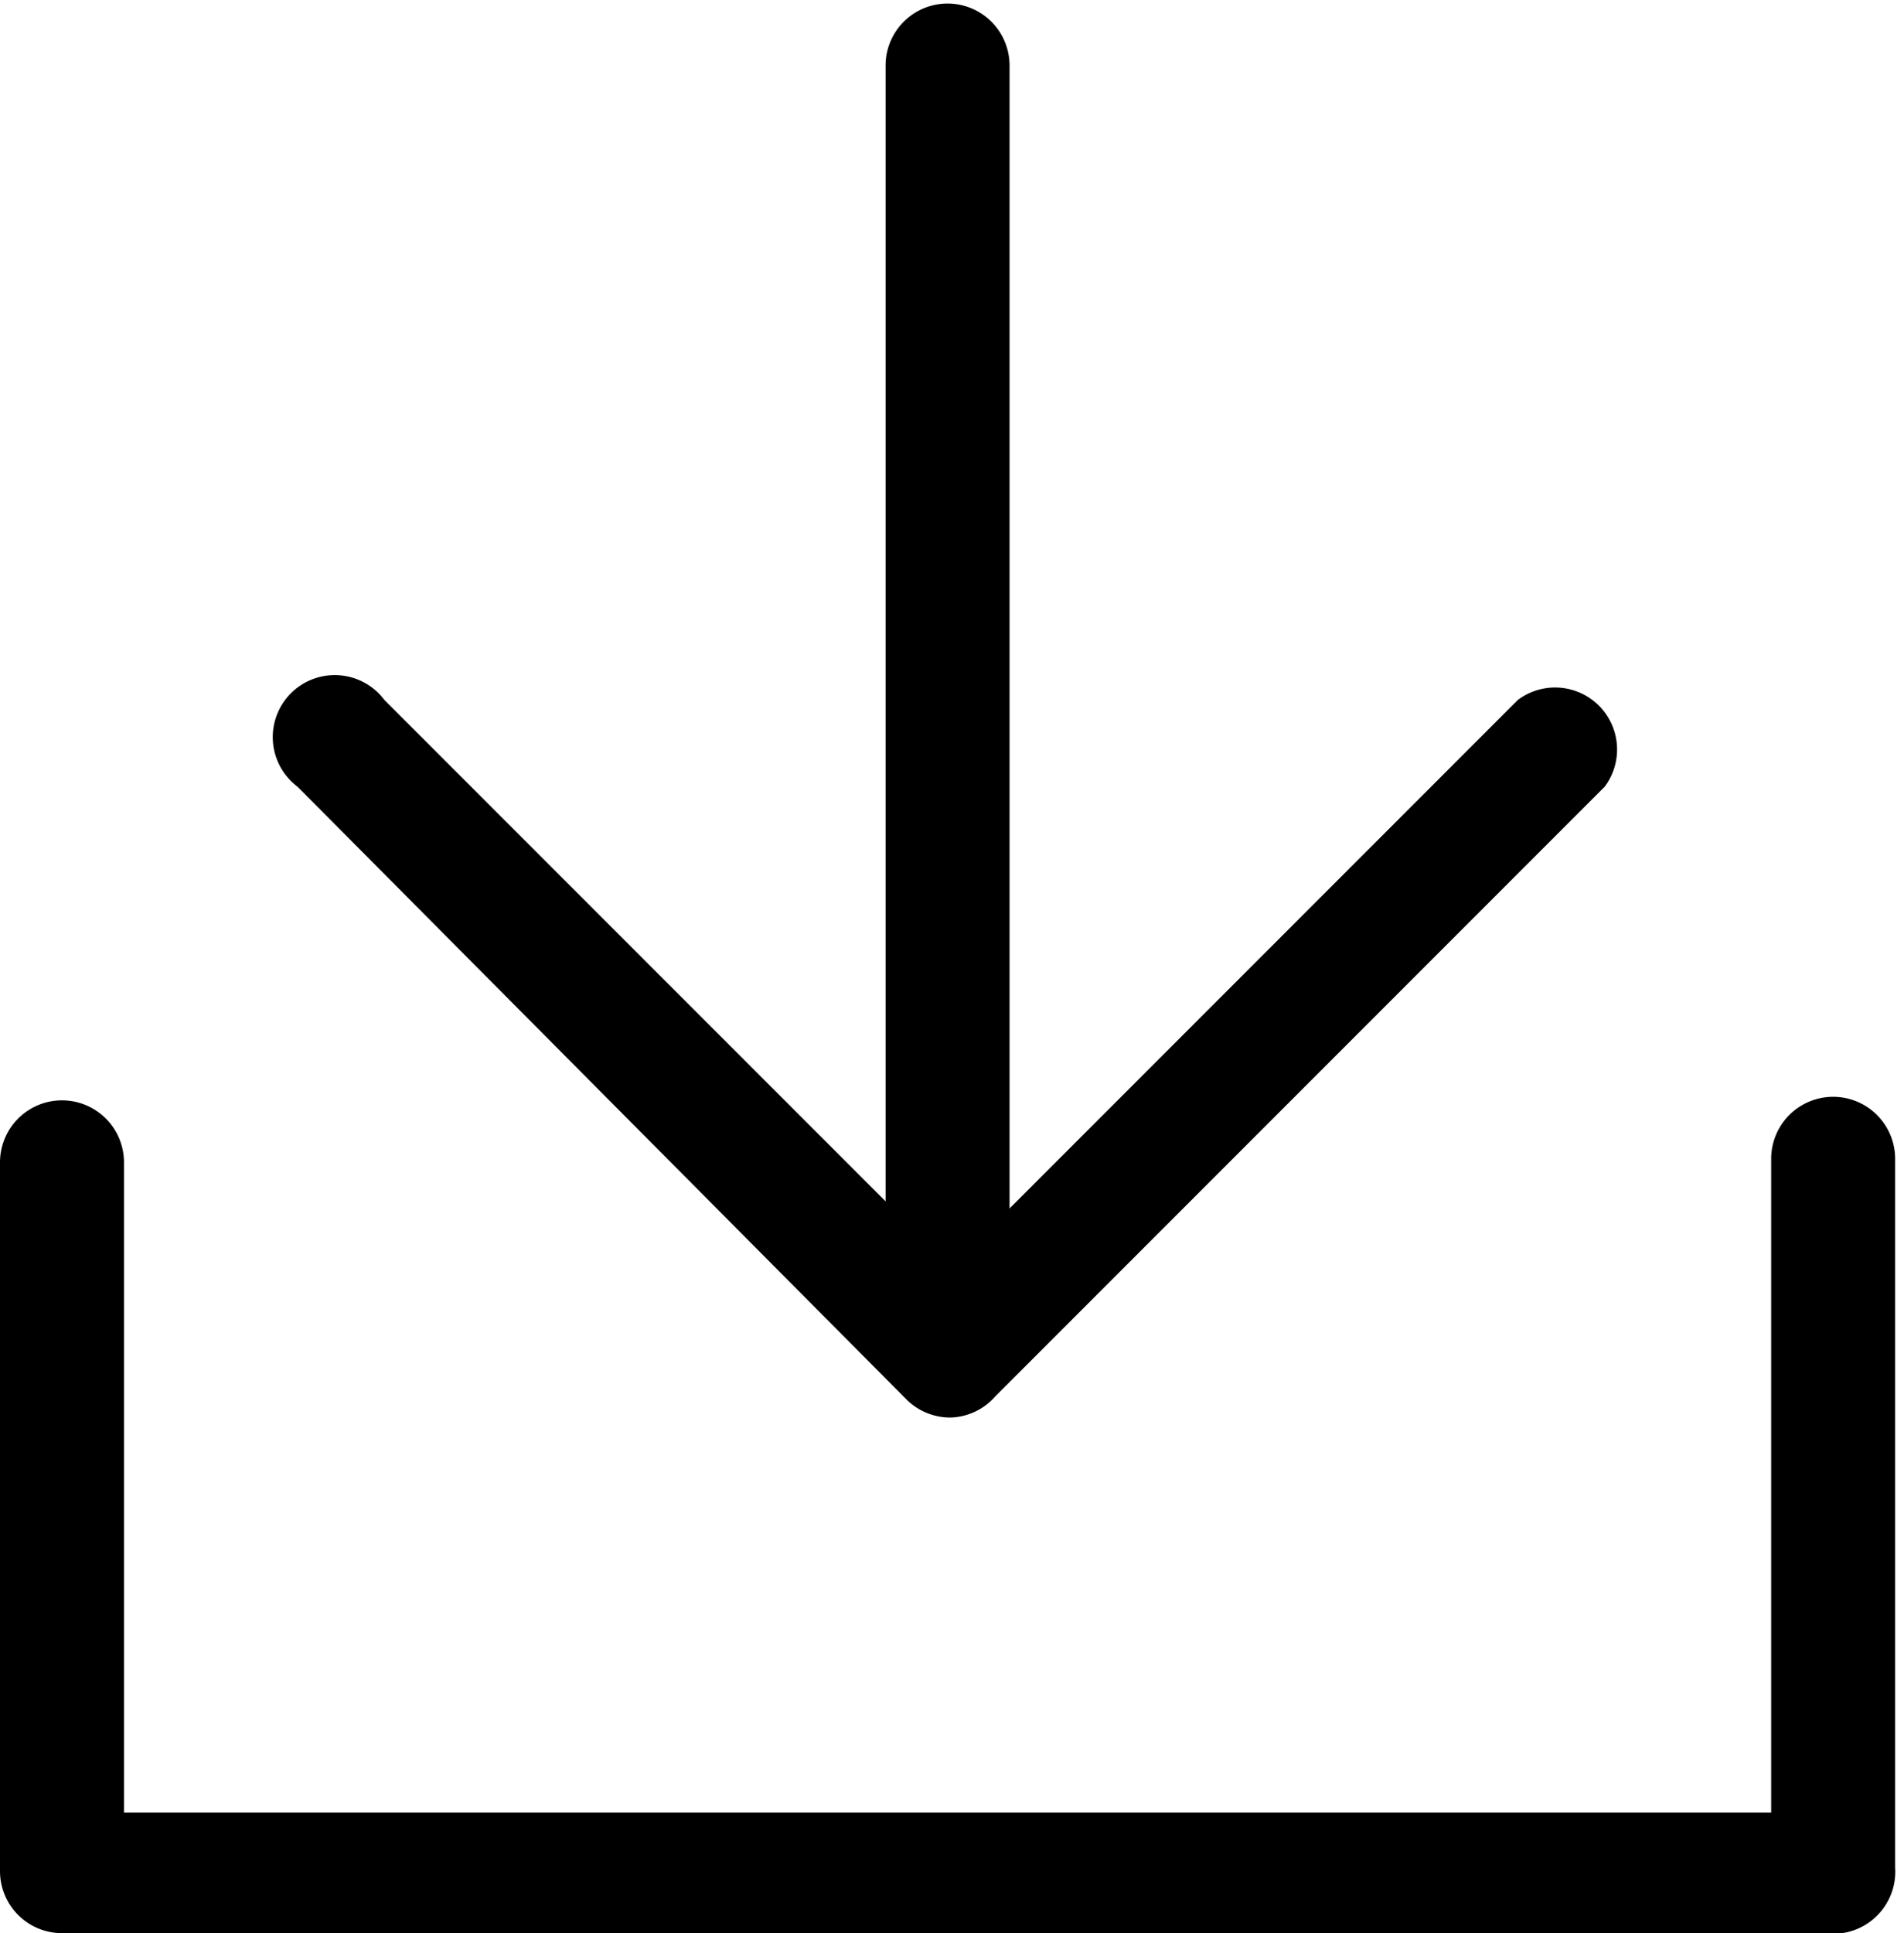 <svg xmlns="http://www.w3.org/2000/svg" viewBox="0 0 10.75 10.91">
  <title>download-hover</title>
  <g id="Layer_2" data-name="Layer 2">
    <g id="maquettes">
      <path d="M10.4,10.91H.35A.35.35,0,0,1,0,10.56v-4a.35.35,0,0,1,.7,0v3.67H10V6.54a.35.35,0,0,1,.7,0v4A.35.35,0,0,1,10.4,10.91Z"/>
      <g>
        <path d="M5.37,7.72A.35.35,0,0,1,5,7.37v-7a.35.35,0,0,1,.7,0v7A.35.35,0,0,1,5.37,7.72Z"/>
        <path d="M5.37,8a.35.35,0,0,1-.25-.1L1.68,4.44a.35.35,0,1,1,.49-.49l3.2,3.2,3.2-3.2a.35.35,0,0,1,.49.49L5.62,7.88A.35.35,0,0,1,5.37,8Z"/>
      </g>
    </g>
  </g>
</svg>

